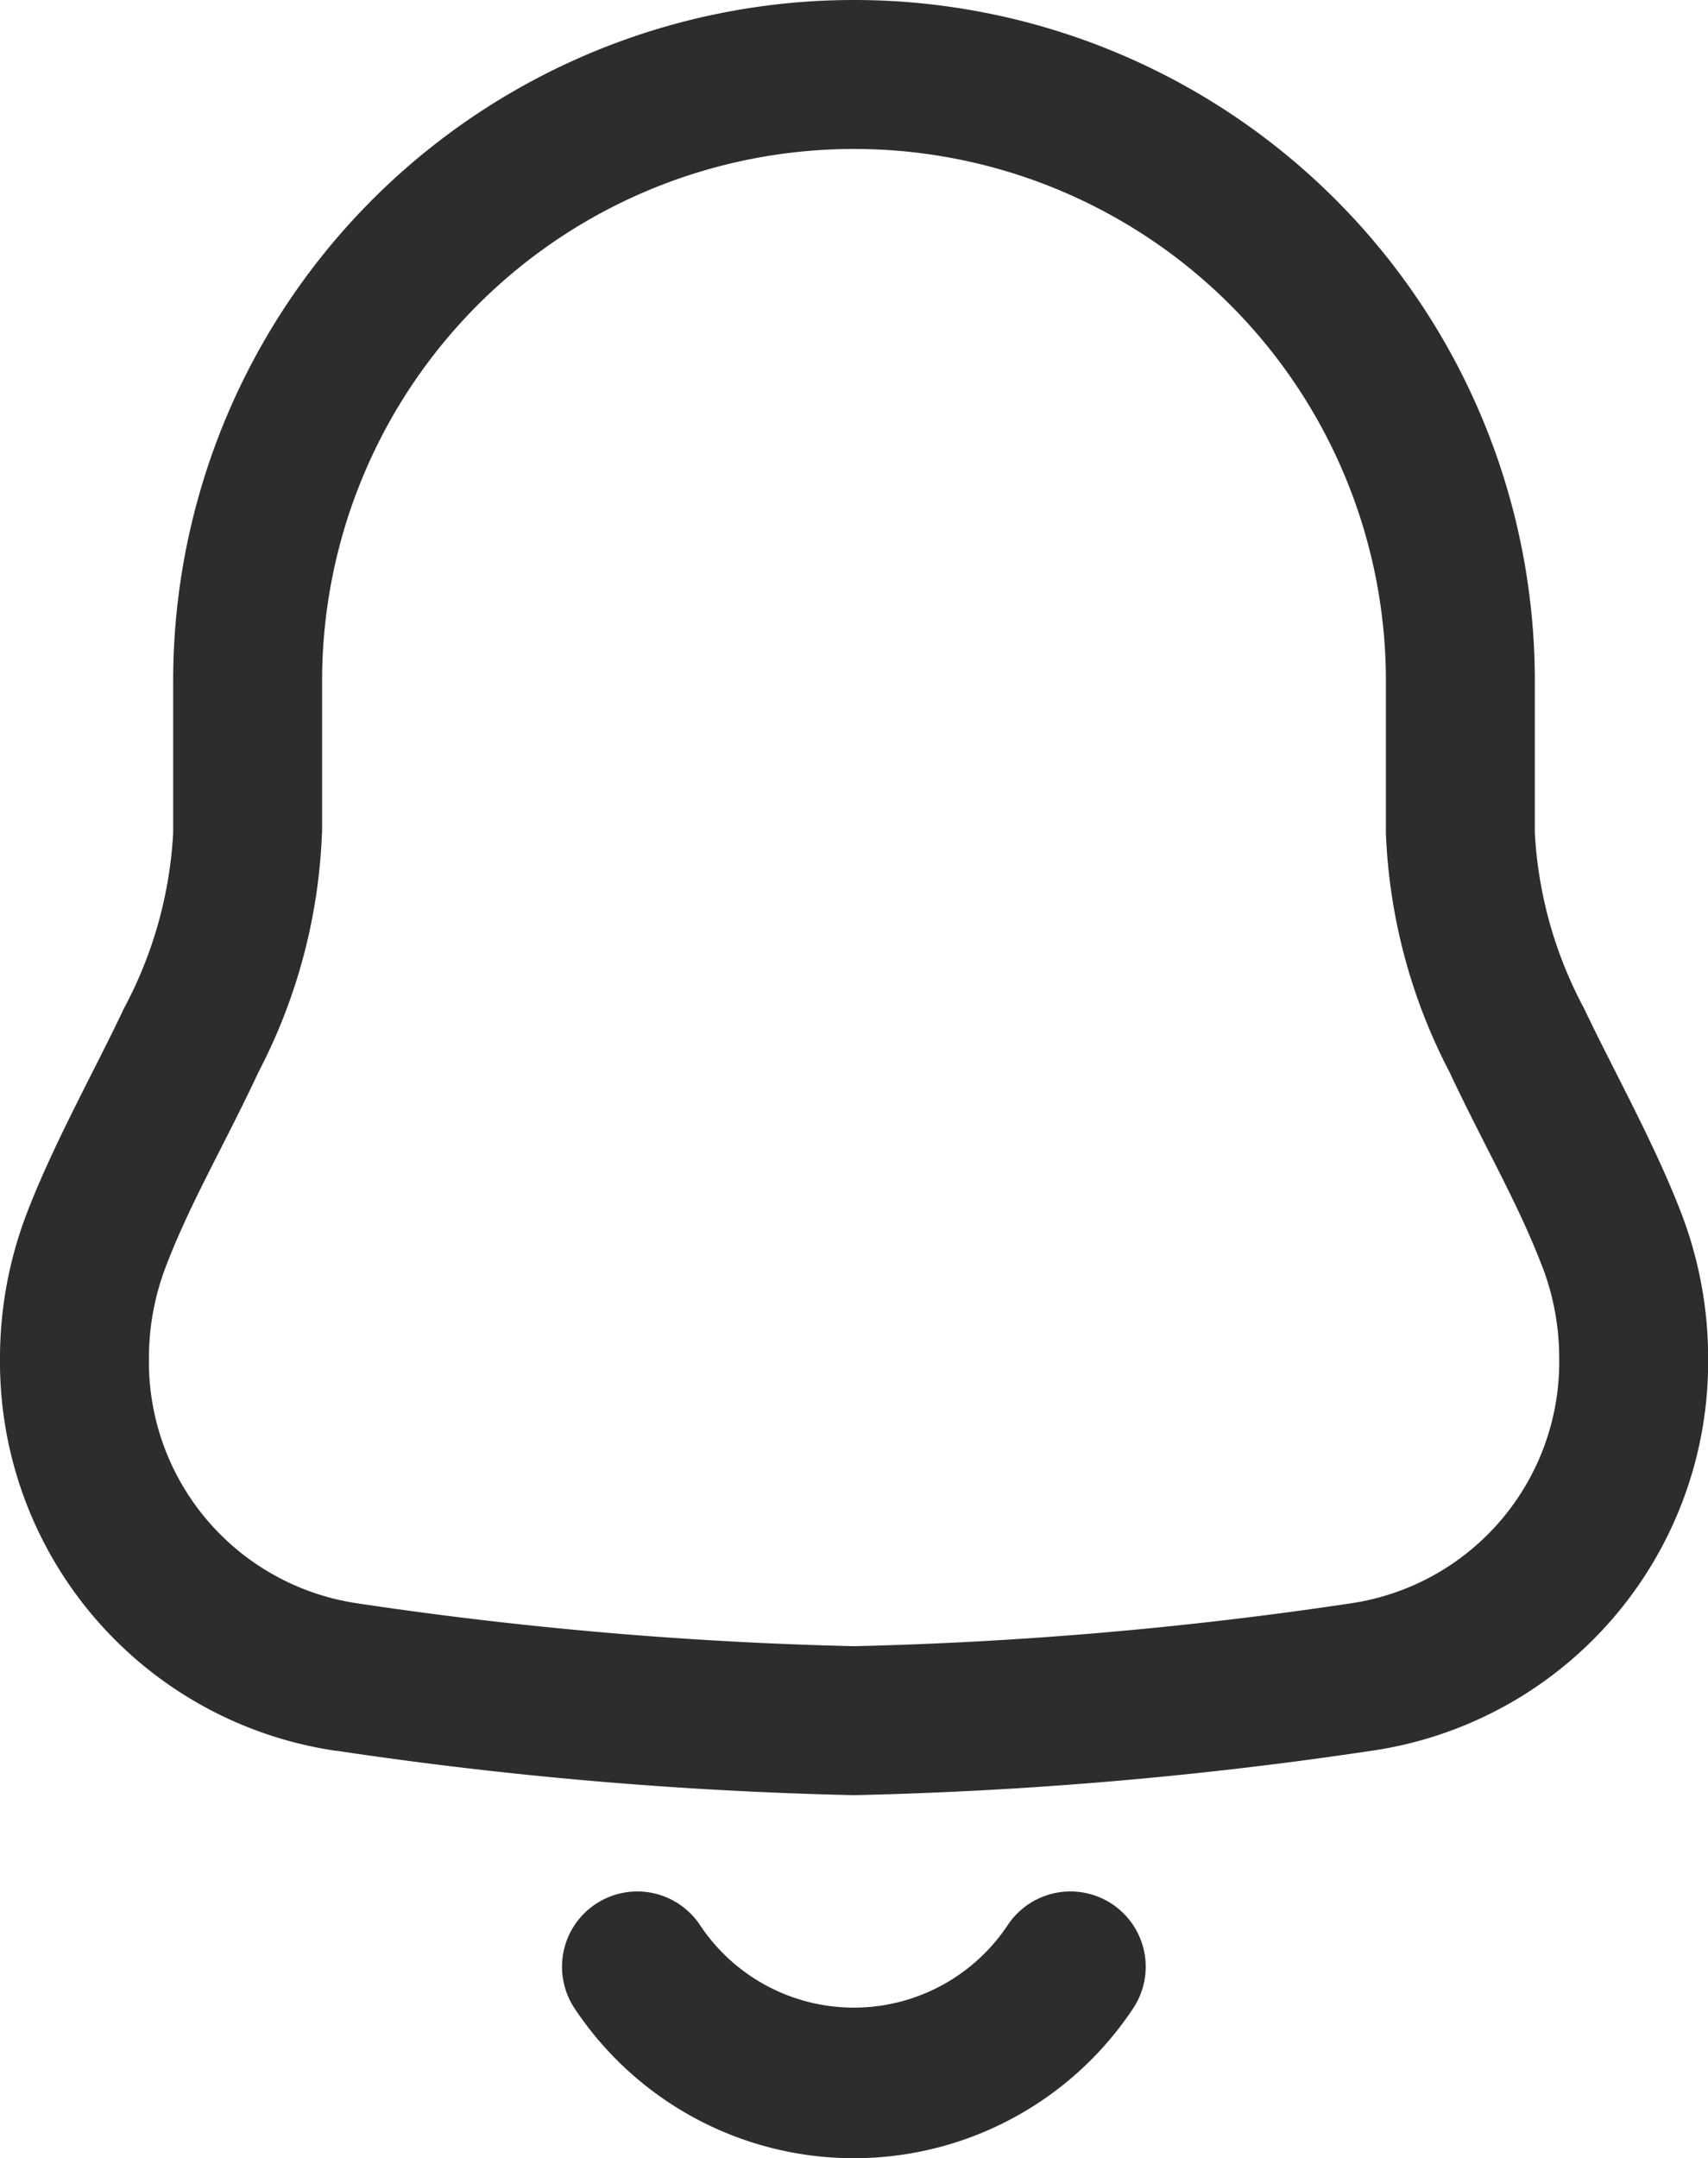 <svg id="Layer_1" data-name="Layer 1" xmlns="http://www.w3.org/2000/svg" viewBox="0 0 12.615 15.937"><defs><style>.cls-1{fill:#2d2d2d;}.cls-2{fill:none;stroke:#2d2d2d;stroke-linecap:round;stroke-width:1.112px;}</style></defs><title>subscription</title><path class="cls-1" d="M2.622,12.537l-.076.545h0Zm7.494,0-.075-.545h0Zm1.85-3.226-.514.197ZM.772,9.312.258,9.115Zm1.668-4.131A3.928,3.928,0,0,1,6.368,1.253v-1.1A5.028,5.028,0,0,0,1.34,5.181Zm0,1.123v-1.123h-1.1v1.123ZM1.161,10.184a1.887,1.887,0,0,1,.124-.676L.258,9.115A2.986,2.986,0,0,0,.061,10.184Zm1.536,1.808a1.802,1.802,0,0,1-1.536-1.808h-1.1a2.902,2.902,0,0,0,2.485,2.898Zm3.672.317a29.298,29.298,0,0,1-3.672-.317l-.151,1.089a30.313,30.313,0,0,0,3.823.328Zm3.672-.317a29.299,29.299,0,0,1-3.672.317v1.1a30.314,30.314,0,0,0,3.823-.328Zm1.536-1.808a1.802,1.802,0,0,1-1.536,1.808l.151,1.089a2.902,2.902,0,0,0,2.485-2.898Zm-.124-.676a1.886,1.886,0,0,1,.124.676h1.1a2.986,2.986,0,0,0-.197-1.069ZM10.297,5.181V6.303h1.1V5.181ZM6.368,1.253A3.928,3.928,0,0,1,10.297,5.181h1.1A5.028,5.028,0,0,0,6.368.153ZM12.48,9.115c-.198-.518-.516-1.084-.719-1.515a3.093,3.093,0,0,1-.364-1.297h-1.1a4.157,4.157,0,0,0,.469,1.765c.262.557.504.962.687,1.441ZM1.34,6.304a3.093,3.093,0,0,1-.364,1.296c-.202.431-.52.997-.718,1.515l1.027.393c.183-.479.425-.883.686-1.44a4.156,4.156,0,0,0,.468-1.764Z" transform="translate(-0.061 -0.153)"/><path class="cls-2" d="M7.967,14.676a1.92,1.92,0,0,1-3.199,0" transform="translate(-0.061 -0.153)"/></svg>